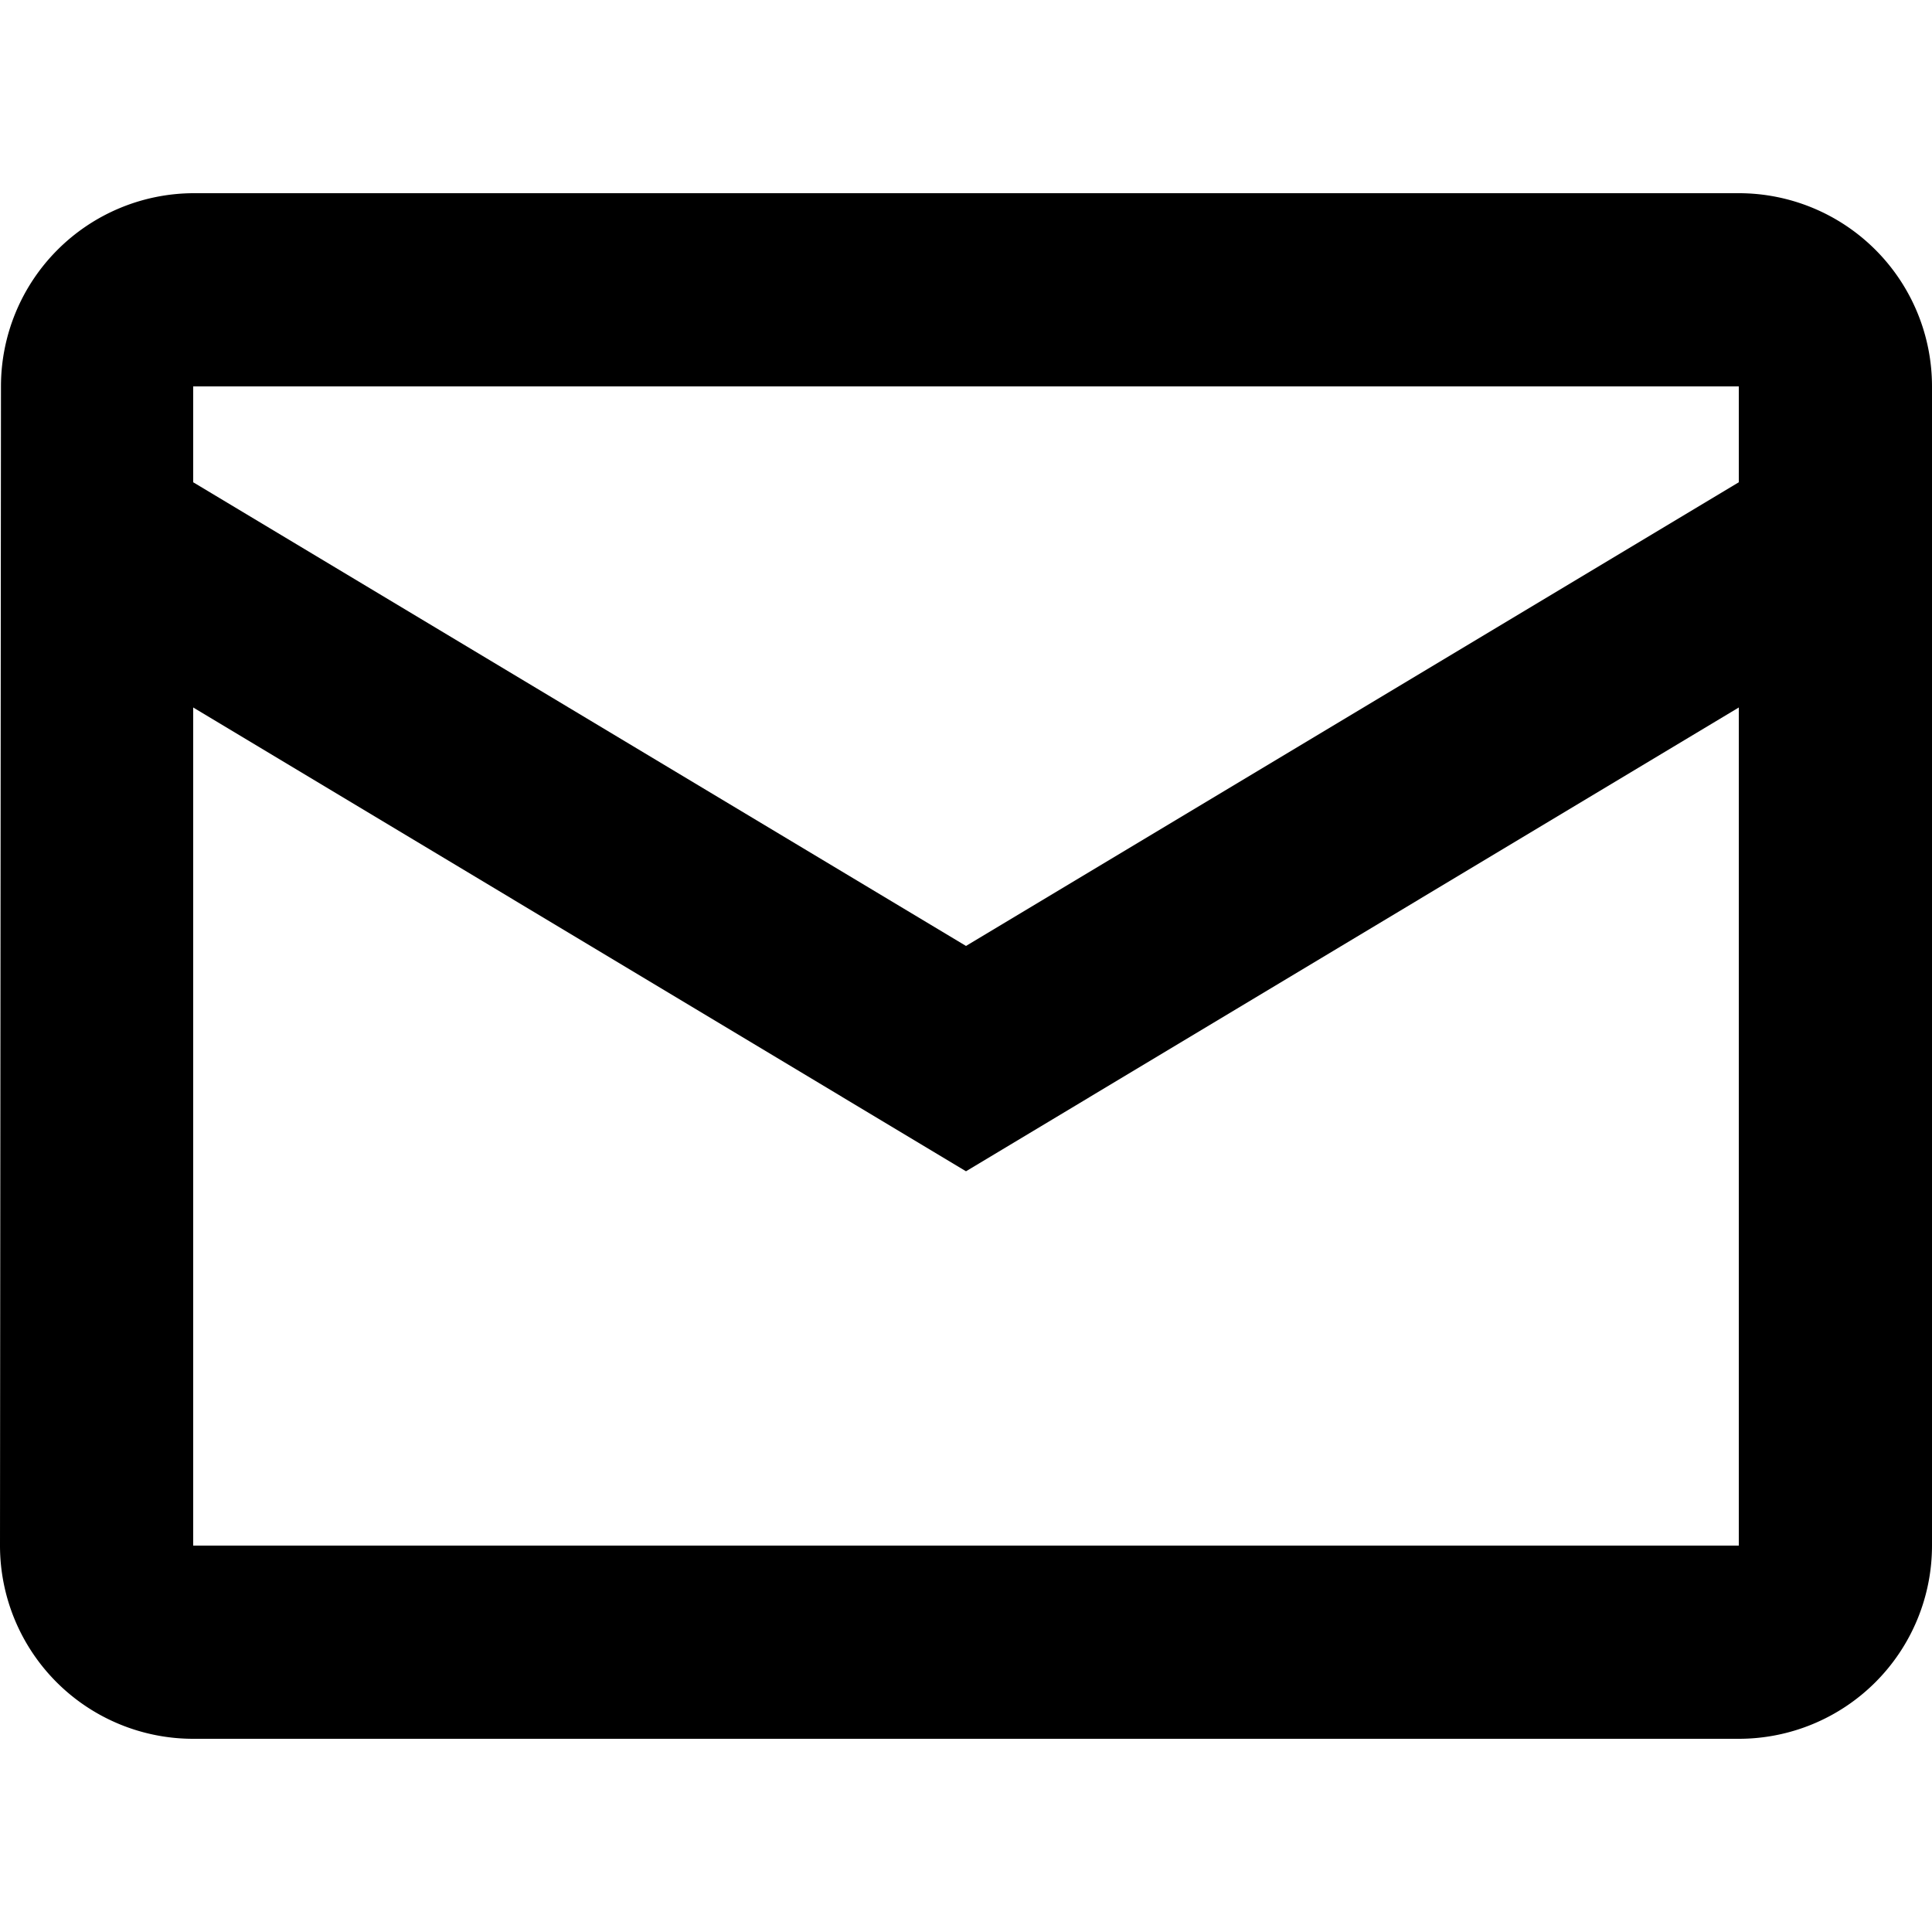 <svg id="Layer_1" data-name="Layer 1" xmlns="http://www.w3.org/2000/svg" viewBox="0 0 16 16"><title>outlined-envelope</title><path d="M14.4,1.6H1.6A1.6,1.6,0,0,0,.008,3.2L0,12.8a1.6,1.6,0,0,0,1.6,1.6H14.4A1.6,1.6,0,0,0,16,12.8V3.2A1.6,1.6,0,0,0,14.4,1.6Zm0,1.6v.794L8,7.834,1.6,3.994V3.2ZM1.6,12.8V5.859L8,9.7l6.4-3.841V12.8Z"/></svg>
